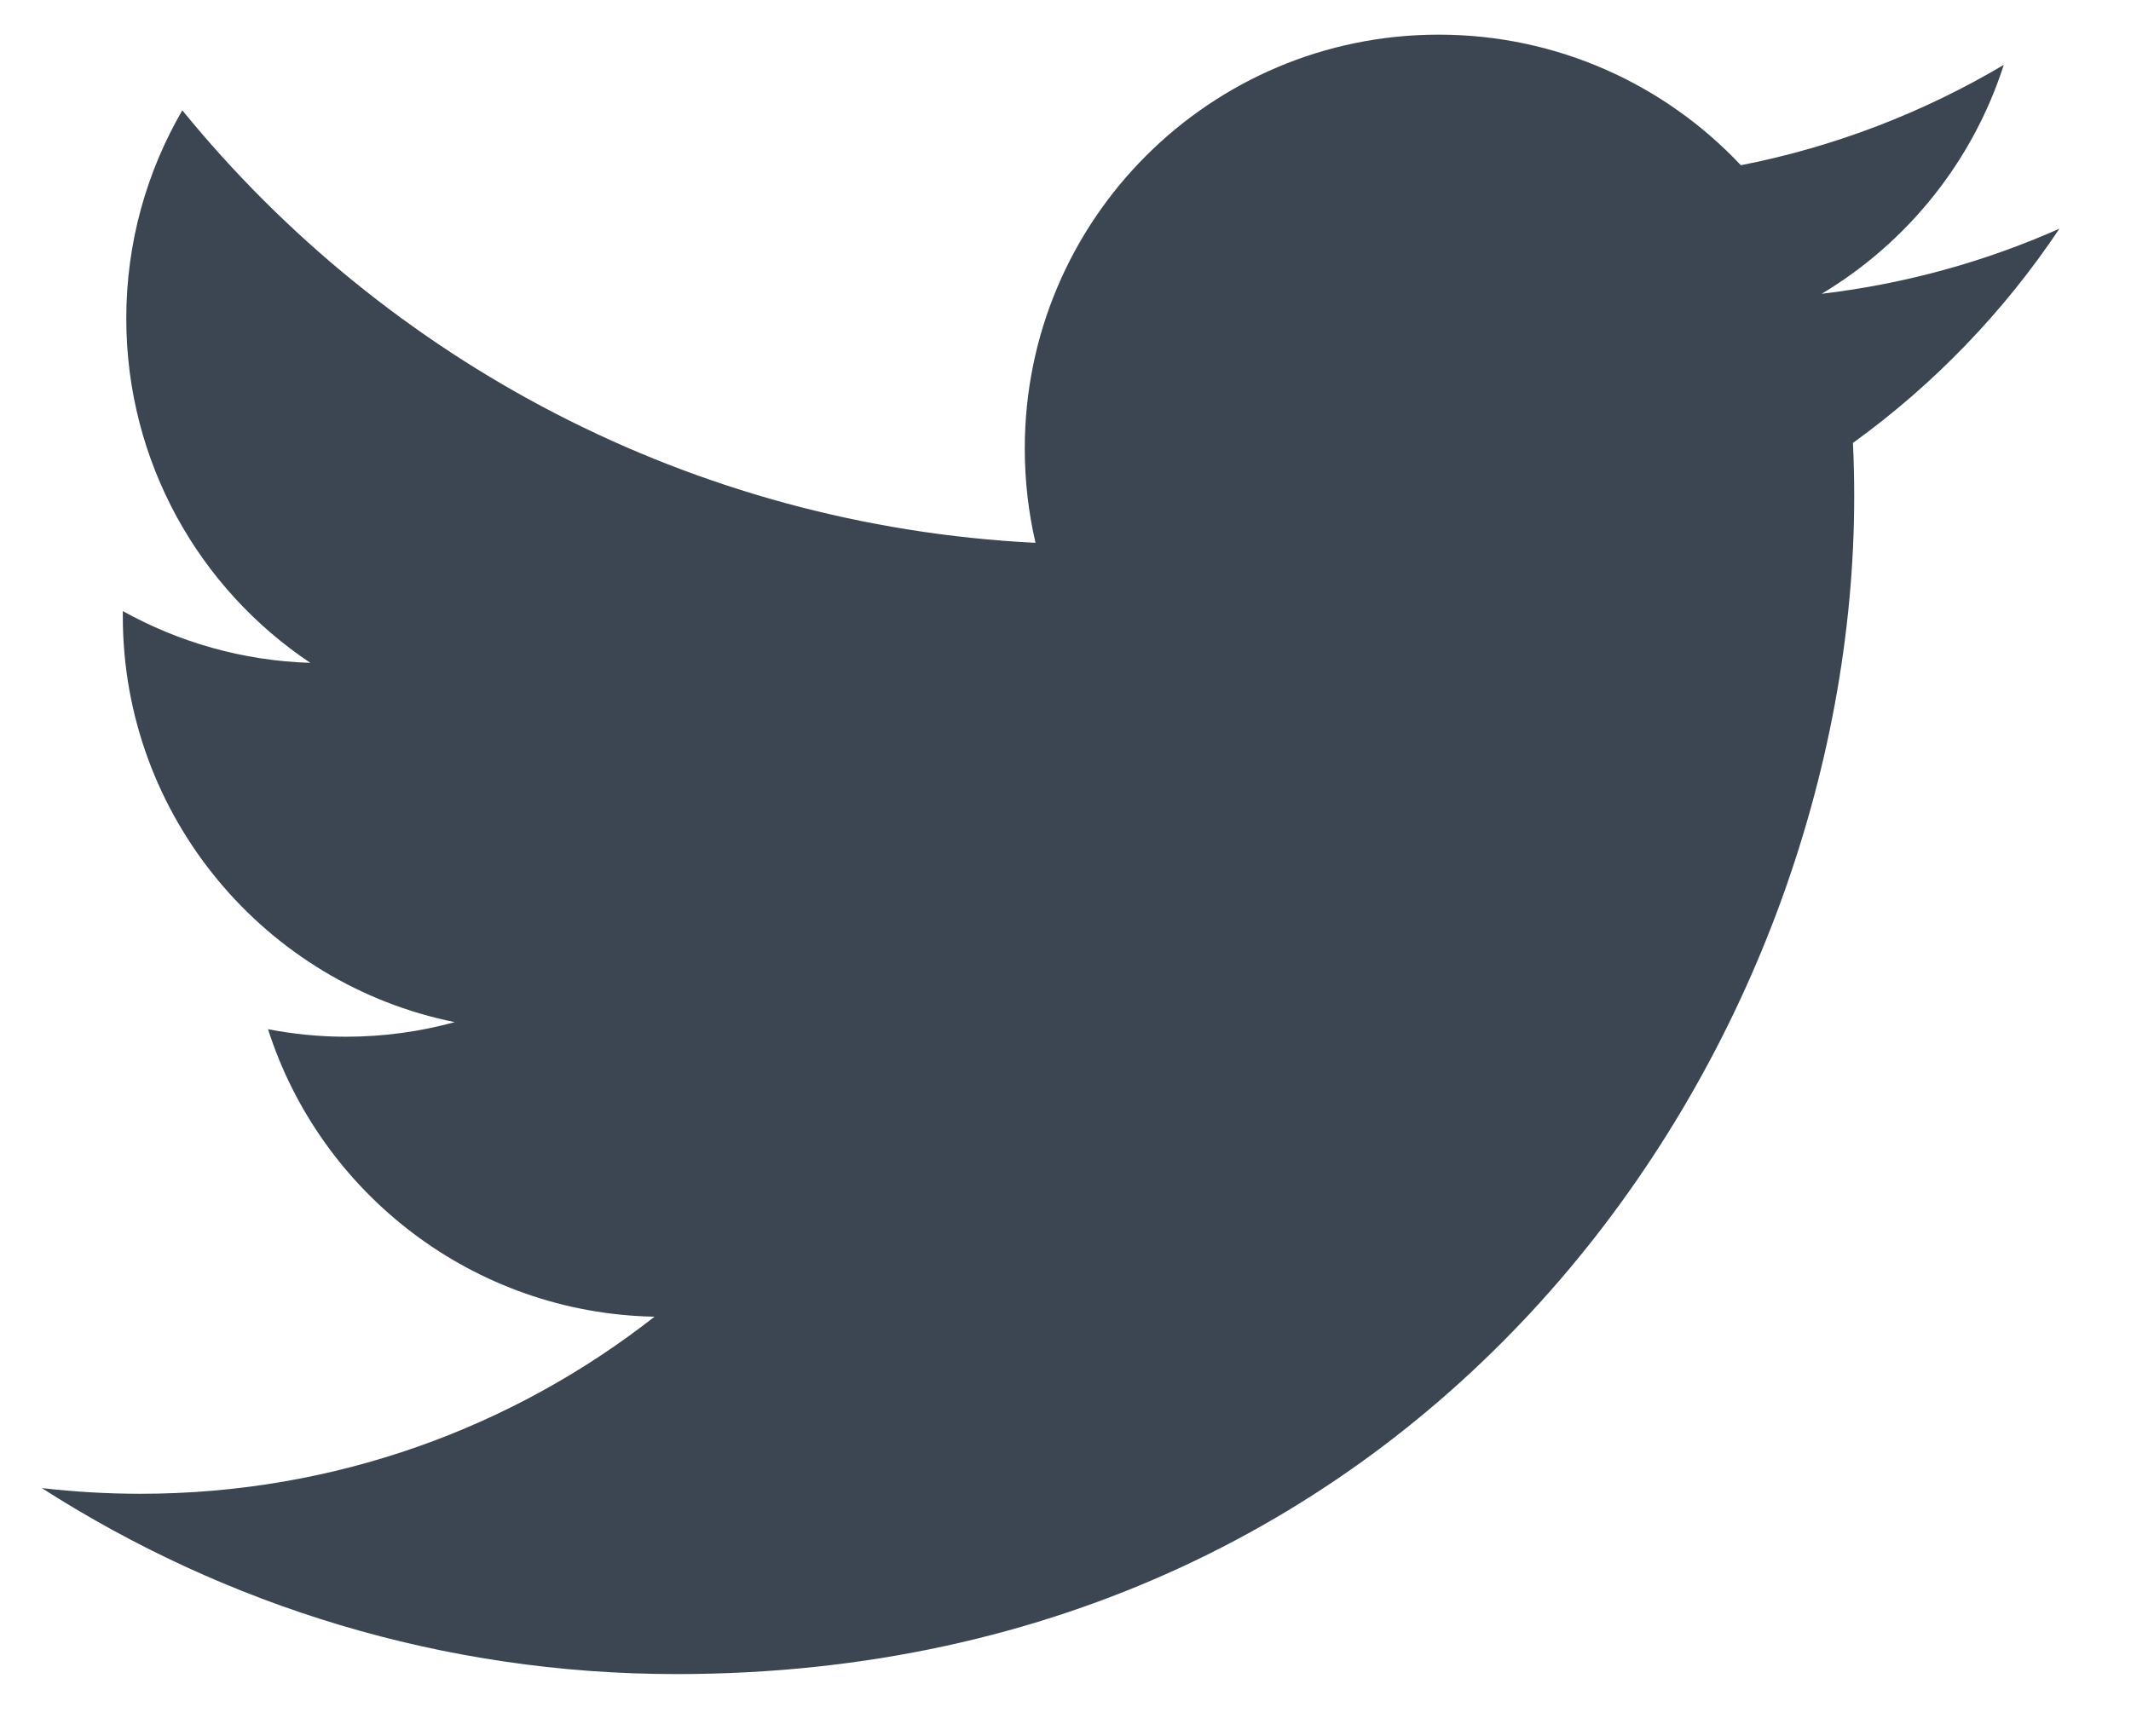<svg width="27px" height="22px" viewBox="0 0 27 22" version="1.1" xmlns="http://www.w3.org/2000/svg" xmlns:xlink="http://www.w3.org/1999/xlink">
    <g id="Dapis" stroke="none" stroke-width="1" fill="none" fill-rule="evenodd">
        <g id="dapis-option-3" transform="translate(-1083, -3871)" fill="#3C4653">
            <g id="Group-225" transform="translate(115, 3850.98)">
                <path d="M991.477,25.633 C991.488,25.858 991.493,26.084 991.493,26.312 C991.493,33.242 986.217,41.235 976.57,41.235 C973.607,41.235 970.851,40.365 968.53,38.878 C968.942,38.925 969.358,38.95 969.781,38.95 C972.24,38.95 974.499,38.112 976.293,36.706 C973.999,36.662 972.062,35.146 971.396,33.063 C971.715,33.124 972.043,33.158 972.382,33.158 C972.861,33.158 973.324,33.093 973.762,32.973 C971.366,32.491 969.556,30.371 969.556,27.83 L969.556,27.764 C970.264,28.157 971.073,28.394 971.932,28.42 C970.525,27.481 969.6,25.875 969.6,24.056 C969.6,23.094 969.859,22.194 970.31,21.418 C972.895,24.592 976.761,26.68 981.12,26.899 C981.031,26.515 980.984,26.114 980.984,25.703 C980.984,22.807 983.331,20.459 986.229,20.459 C987.737,20.459 989.1,21.096 990.057,22.114 C991.25,21.88 992.373,21.444 993.388,20.842 C992.995,22.067 992.164,23.095 991.081,23.743 C992.143,23.617 993.154,23.335 994.093,22.918 C993.391,23.97 992.501,24.894 991.477,25.633" id="Fill-209"></path>
            </g>
        </g>
    </g>
</svg>
